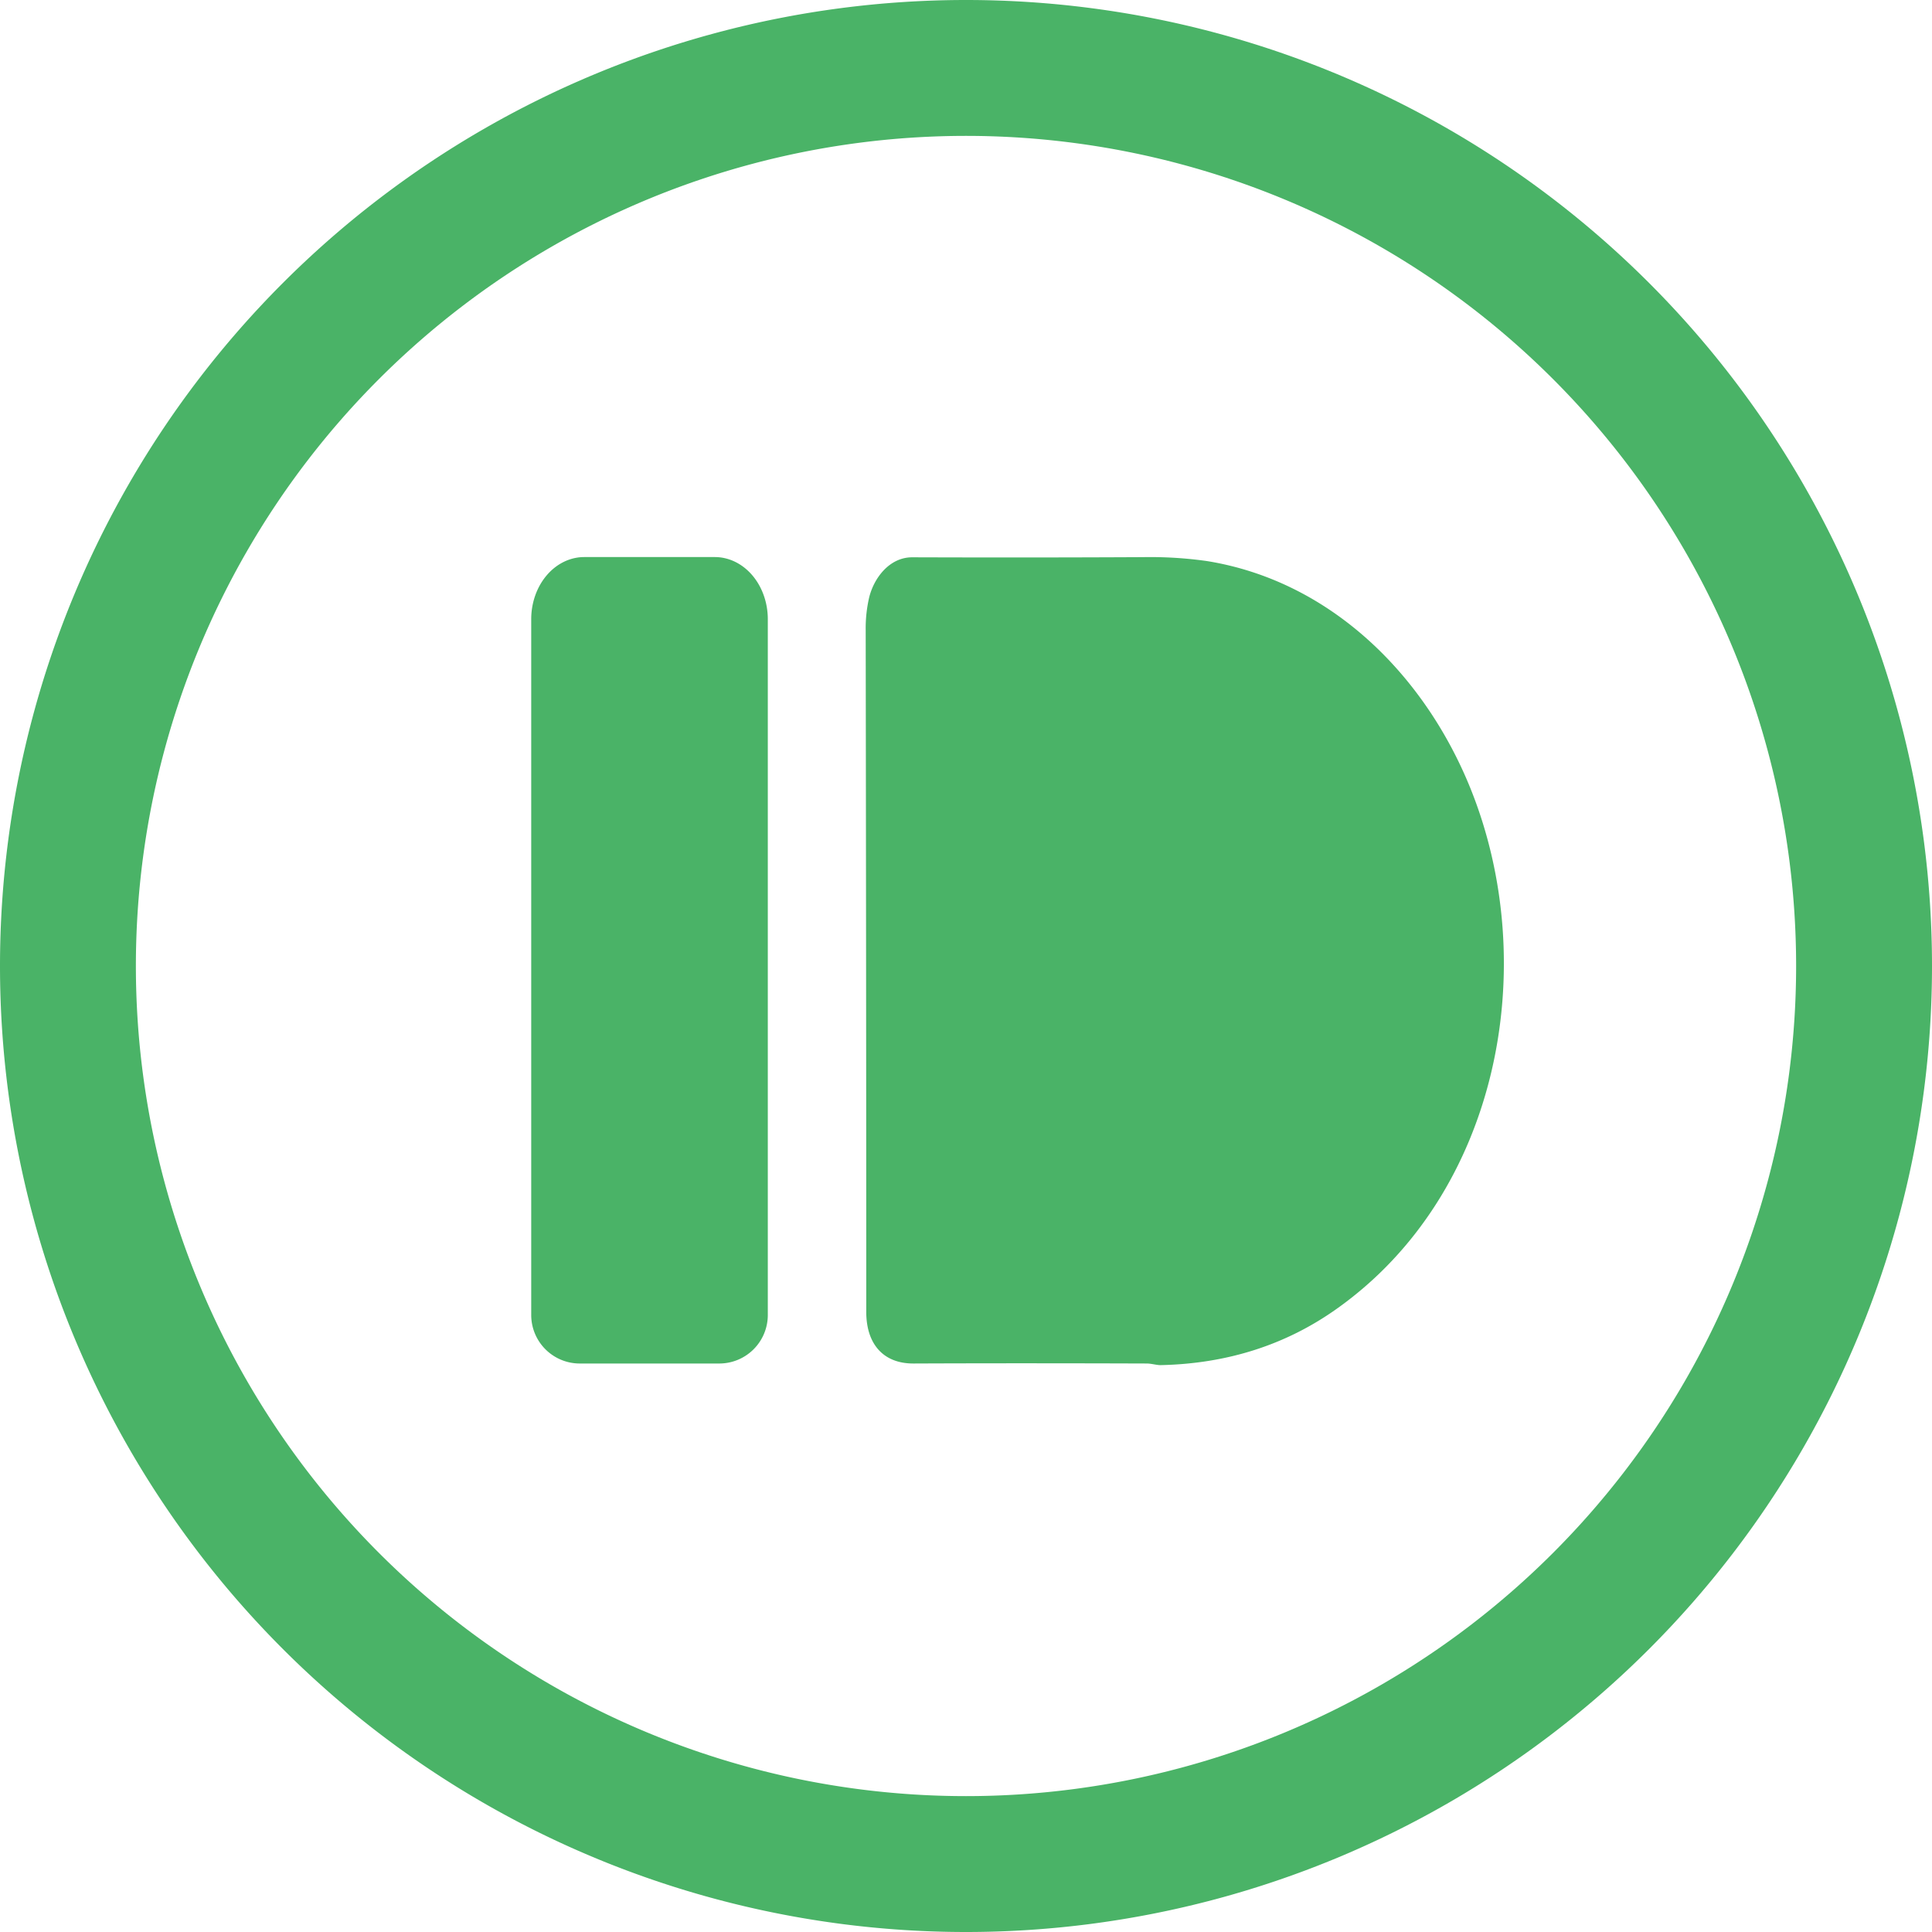 <svg role="img" viewBox="0 0 24 24" xmlns="http://www.w3.org/2000/svg"><style>path { fill: #4AB367; }</style><title>Pushbullet</title><path d="M12 0A12 12 0 000 12a12 12 0 0012 12 12 12 0 0012-12A12 12 0 0012 0zm0 1.688A10.312 10.312.0 0122.312 12 10.312 10.312.0 0112 22.312 10.312 10.312.0 011.688 12 10.312 10.312.0 0112 1.688zM7.258 6.92a.659.772.0 00-.659.772v8.643a.603.603.0 00.603.603h1.733a.603.603.0 00.603-.603V7.692A.659.772.0 008.88 6.92zm6.94.001c-.975.005-1.93.005-2.867.002-.28.0-.474.254-.534.499a1.7 1.7.0 00-.043.405c.004 2.854.007 5.677.007 8.47.0.397.21.643.589.641 1.002-.004 1.967-.003 2.895.0.058.0.129.022.176.02.824-.018 1.552-.251 2.182-.698 2.02-1.43 2.554-4.264 1.662-6.47-.574-1.417-1.743-2.573-3.27-2.82a5.027 5.027.0 00-.797-.049z"/></svg>